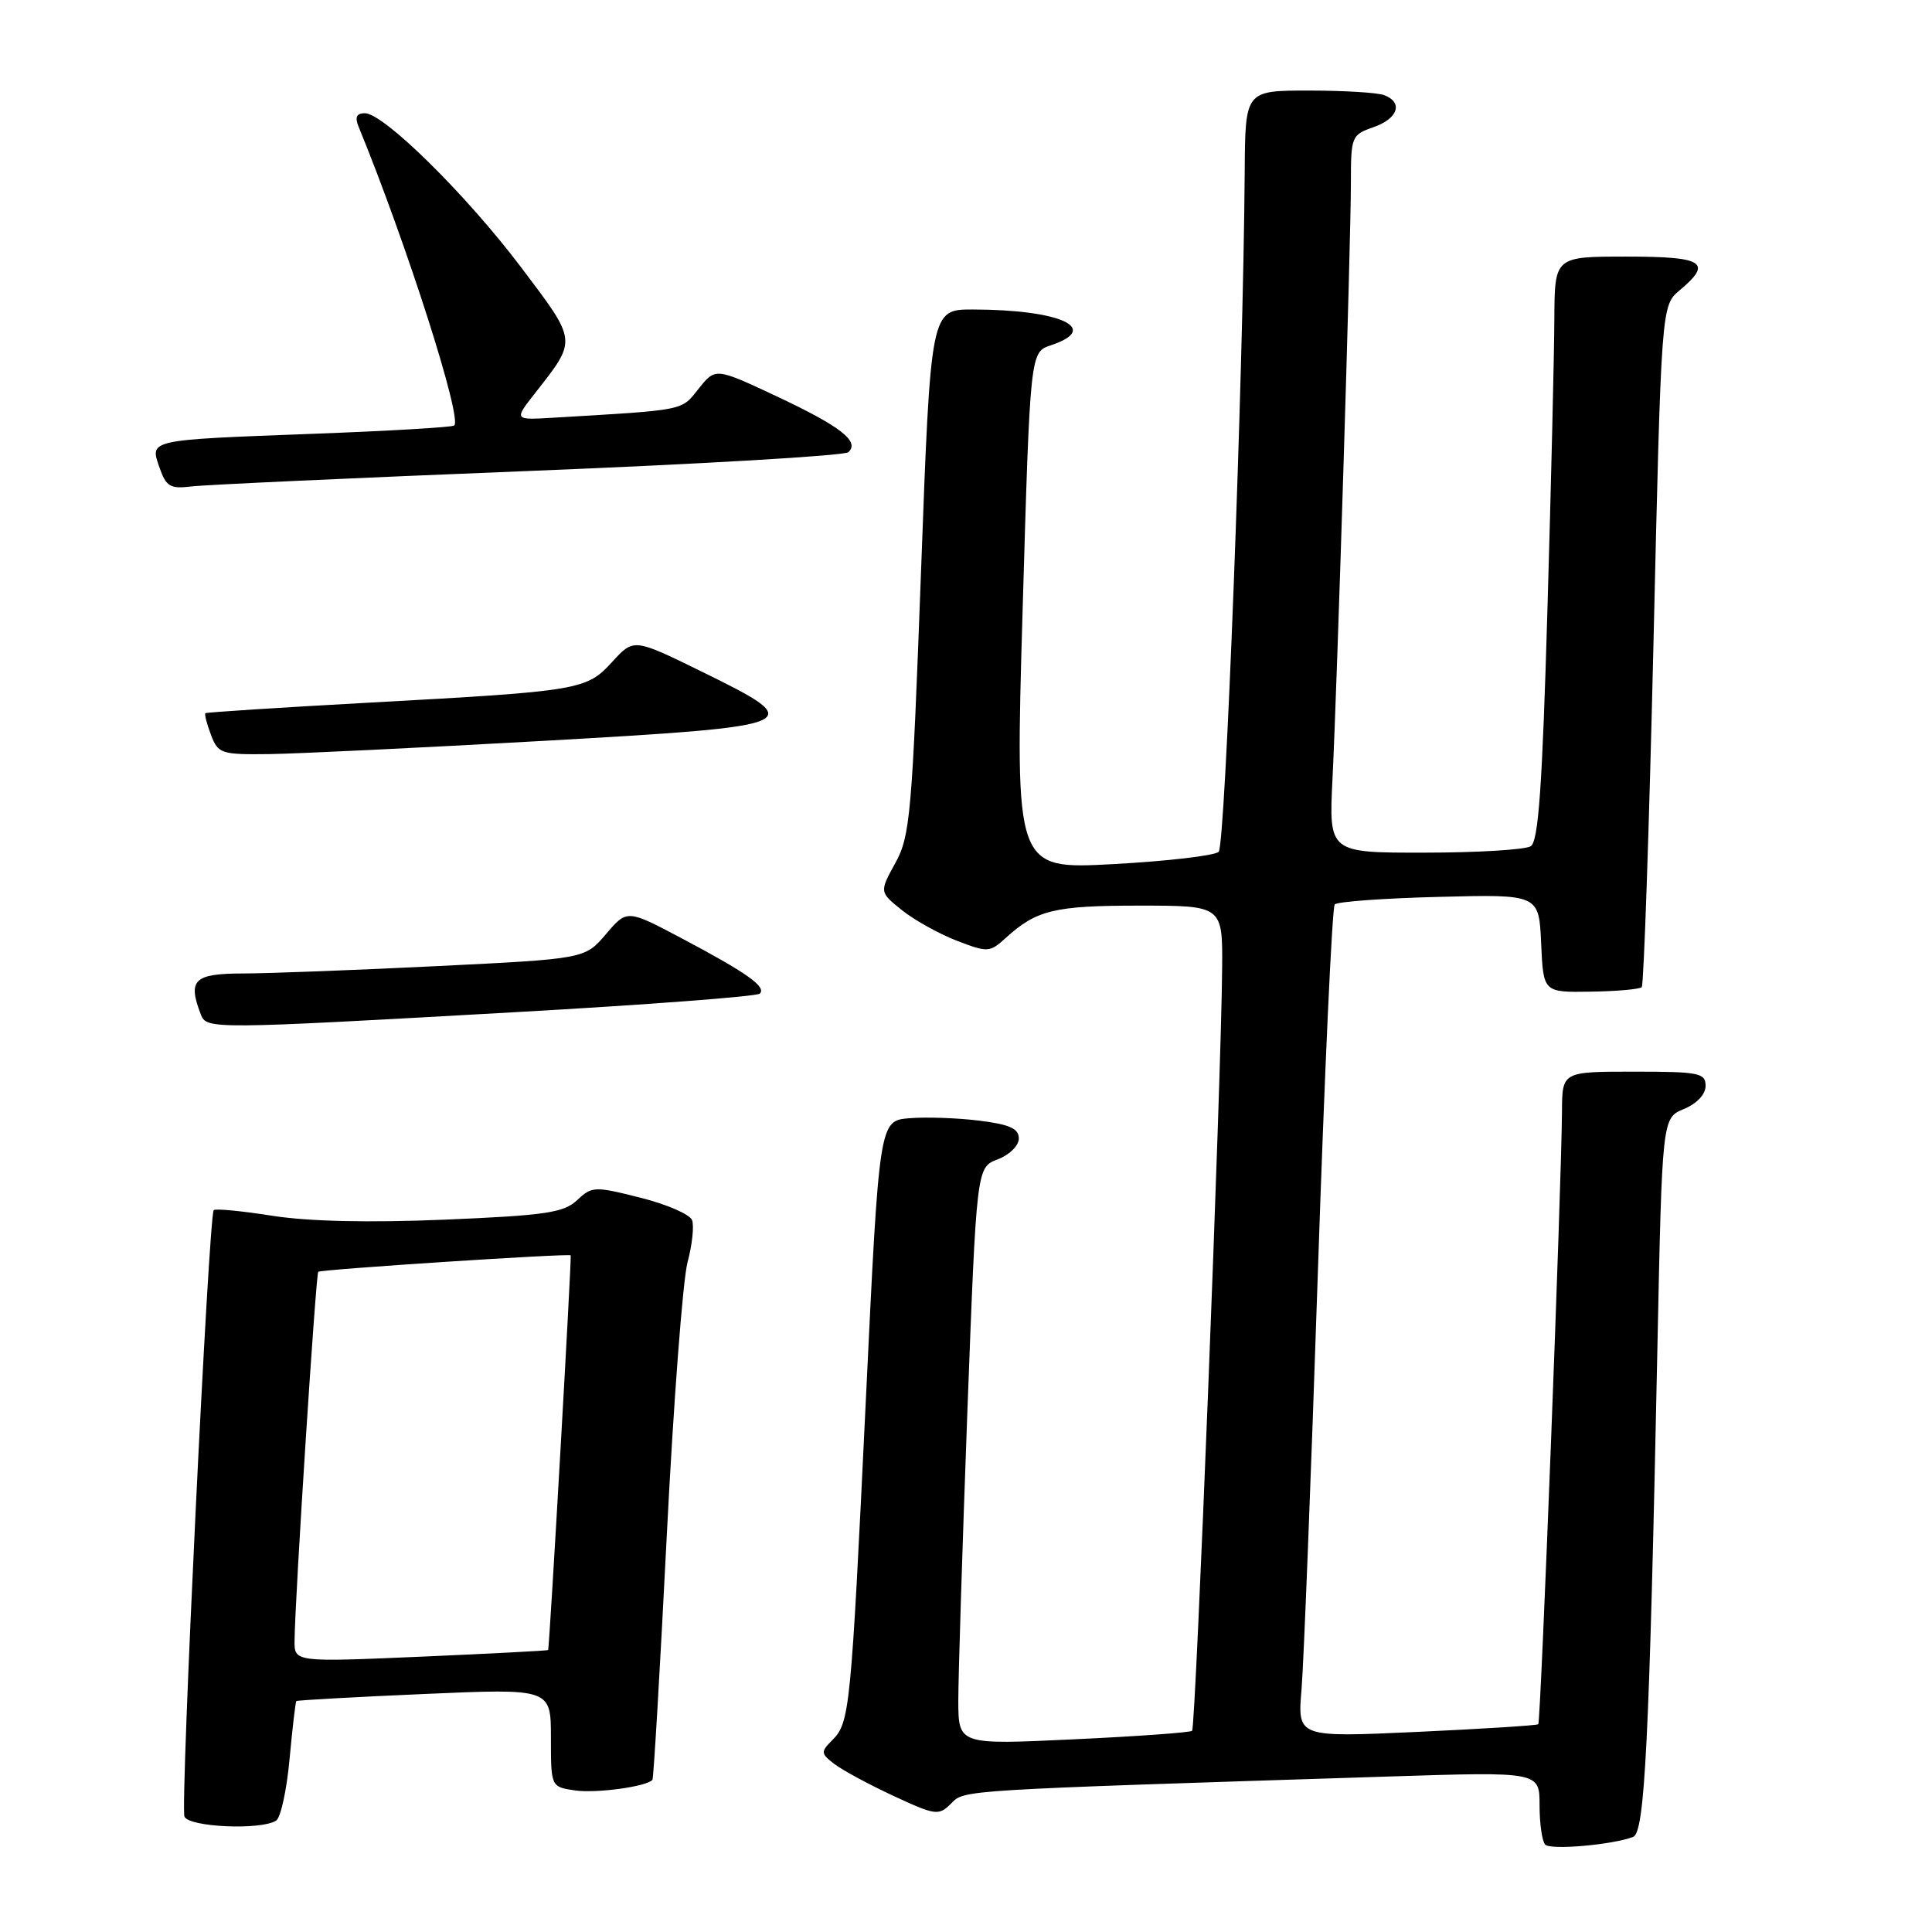 <?xml version="1.0" encoding="UTF-8" standalone="no"?>
<!DOCTYPE svg PUBLIC "-//W3C//DTD SVG 1.1//EN" "http://www.w3.org/Graphics/SVG/1.1/DTD/svg11.dtd" >
<svg xmlns="http://www.w3.org/2000/svg" xmlns:xlink="http://www.w3.org/1999/xlink" version="1.1" viewBox="0 0 256 256">
 <g >
 <path fill="currentColor"
d=" M 216.40 243.40 C 217.95 242.80 218.54 230.96 219.61 178.82 C 220.24 148.14 220.24 148.14 223.12 146.95 C 224.85 146.23 226.00 145.01 226.00 143.88 C 226.00 142.17 225.13 142.00 216.50 142.00 C 207.00 142.00 207.00 142.00 206.97 147.25 C 206.92 156.85 204.16 228.17 203.83 228.47 C 203.65 228.63 196.40 229.09 187.71 229.49 C 171.92 230.21 171.92 230.21 172.46 223.86 C 172.75 220.36 173.72 195.68 174.61 169.00 C 175.50 142.32 176.51 120.20 176.86 119.84 C 177.21 119.47 183.44 119.02 190.71 118.84 C 203.92 118.50 203.92 118.50 204.21 125.00 C 204.50 131.50 204.50 131.50 210.76 131.40 C 214.21 131.35 217.26 131.08 217.54 130.80 C 217.81 130.52 218.51 110.09 219.09 85.40 C 220.13 40.50 220.13 40.50 222.57 38.46 C 226.98 34.76 225.77 34.00 215.50 34.00 C 206.00 34.00 206.00 34.00 205.96 42.25 C 205.94 46.79 205.53 64.18 205.04 80.89 C 204.36 104.30 203.85 111.48 202.83 112.13 C 202.10 112.59 195.78 112.98 188.79 112.98 C 176.08 113.00 176.08 113.00 176.56 103.25 C 177.21 89.99 179.00 32.01 179.00 24.20 C 179.00 18.09 179.09 17.86 182.00 16.85 C 185.25 15.72 185.96 13.58 183.42 12.61 C 182.55 12.27 178.05 12.00 173.42 12.00 C 165.00 12.00 165.00 12.00 164.93 22.75 C 164.74 49.95 162.37 112.03 161.48 112.87 C 160.94 113.38 154.65 114.11 147.50 114.50 C 134.50 115.20 134.50 115.20 135.50 80.93 C 136.50 46.66 136.50 46.66 139.25 45.75 C 145.95 43.52 140.52 41.03 128.91 41.01 C 123.32 41.00 123.32 41.00 122.04 75.75 C 120.85 107.93 120.60 110.79 118.64 114.35 C 116.52 118.20 116.52 118.20 119.51 120.60 C 121.15 121.92 124.43 123.74 126.78 124.65 C 130.89 126.23 131.15 126.21 133.28 124.27 C 137.34 120.58 139.72 120.00 150.93 120.00 C 162.00 120.00 162.00 120.00 161.94 128.25 C 161.85 142.42 158.44 228.90 157.96 229.34 C 157.71 229.57 150.64 230.08 142.25 230.47 C 127.00 231.19 127.00 231.19 126.98 225.35 C 126.98 222.13 127.52 204.91 128.18 187.09 C 129.40 154.68 129.40 154.68 132.20 153.62 C 133.76 153.03 135.00 151.81 135.00 150.85 C 135.00 149.54 133.78 148.99 129.75 148.49 C 126.86 148.13 122.70 147.99 120.50 148.17 C 116.50 148.50 116.50 148.50 114.73 185.50 C 112.75 226.77 112.60 228.26 110.27 230.59 C 108.73 232.13 108.75 232.35 110.56 233.74 C 111.63 234.56 115.15 236.46 118.40 237.97 C 123.98 240.56 124.39 240.61 126.02 238.98 C 127.84 237.16 126.57 237.23 184.25 235.39 C 204.00 234.76 204.00 234.76 204.00 239.21 C 204.00 241.66 204.34 244.01 204.75 244.42 C 205.48 245.17 213.67 244.45 216.40 243.40 Z  M 36.60 241.23 C 37.20 240.83 38.00 237.15 38.37 233.06 C 38.75 228.97 39.15 225.52 39.27 225.40 C 39.40 225.29 47.04 224.86 56.25 224.46 C 73.00 223.73 73.00 223.73 73.00 230.25 C 73.00 236.77 73.00 236.77 76.18 237.24 C 79.00 237.65 85.67 236.74 86.45 235.84 C 86.61 235.65 87.46 221.10 88.35 203.50 C 89.24 185.90 90.48 169.60 91.10 167.27 C 91.72 164.95 91.99 162.43 91.70 161.67 C 91.41 160.91 88.33 159.57 84.85 158.70 C 78.79 157.17 78.43 157.18 76.47 159.03 C 74.70 160.69 72.29 161.05 58.96 161.61 C 48.92 162.03 40.91 161.85 36.11 161.10 C 32.05 160.46 28.54 160.12 28.32 160.35 C 27.66 161.01 23.88 239.25 24.44 240.70 C 24.98 242.11 34.65 242.54 36.60 241.23 Z  M 68.25 134.12 C 85.71 133.14 100.30 132.03 100.68 131.66 C 101.58 130.75 98.95 128.90 90.29 124.31 C 83.08 120.50 83.08 120.50 80.29 123.78 C 77.50 127.05 77.50 127.05 58.00 128.01 C 47.27 128.54 35.69 128.98 32.25 128.99 C 25.70 129.00 24.84 129.82 26.61 134.42 C 27.37 136.40 27.92 136.39 68.25 134.12 Z  M 71.99 98.17 C 106.76 96.20 107.25 95.99 93.02 89.01 C 83.98 84.58 83.98 84.58 81.15 87.67 C 77.71 91.44 76.97 91.57 49.00 93.10 C 37.17 93.75 27.37 94.38 27.22 94.50 C 27.07 94.62 27.40 95.91 27.95 97.36 C 28.90 99.87 29.29 100.00 35.73 99.92 C 39.45 99.87 55.77 99.08 71.99 98.17 Z  M 70.00 62.41 C 92.83 61.50 111.91 60.38 112.41 59.92 C 113.96 58.50 111.39 56.50 102.92 52.52 C 94.80 48.71 94.80 48.71 92.57 51.51 C 90.22 54.46 91.00 54.30 73.30 55.35 C 68.10 55.66 68.10 55.66 70.91 52.08 C 76.49 44.95 76.53 45.34 69.08 35.46 C 61.78 25.79 50.84 15.00 48.34 15.00 C 47.25 15.00 47.00 15.53 47.50 16.75 C 53.91 32.38 61.35 55.67 60.17 56.39 C 59.80 56.62 51.40 57.11 41.50 57.48 C 19.46 58.31 19.84 58.23 21.14 61.97 C 22.01 64.47 22.56 64.80 25.32 64.46 C 27.07 64.24 47.17 63.32 70.00 62.41 Z  M 39.03 217.37 C 39.08 211.82 41.85 168.82 42.17 168.52 C 42.52 168.20 75.41 166.06 75.62 166.34 C 75.77 166.55 72.80 218.45 72.63 218.64 C 72.56 218.72 64.96 219.12 55.75 219.52 C 39.00 220.24 39.00 220.24 39.03 217.37 Z "/>
</g>
</svg>